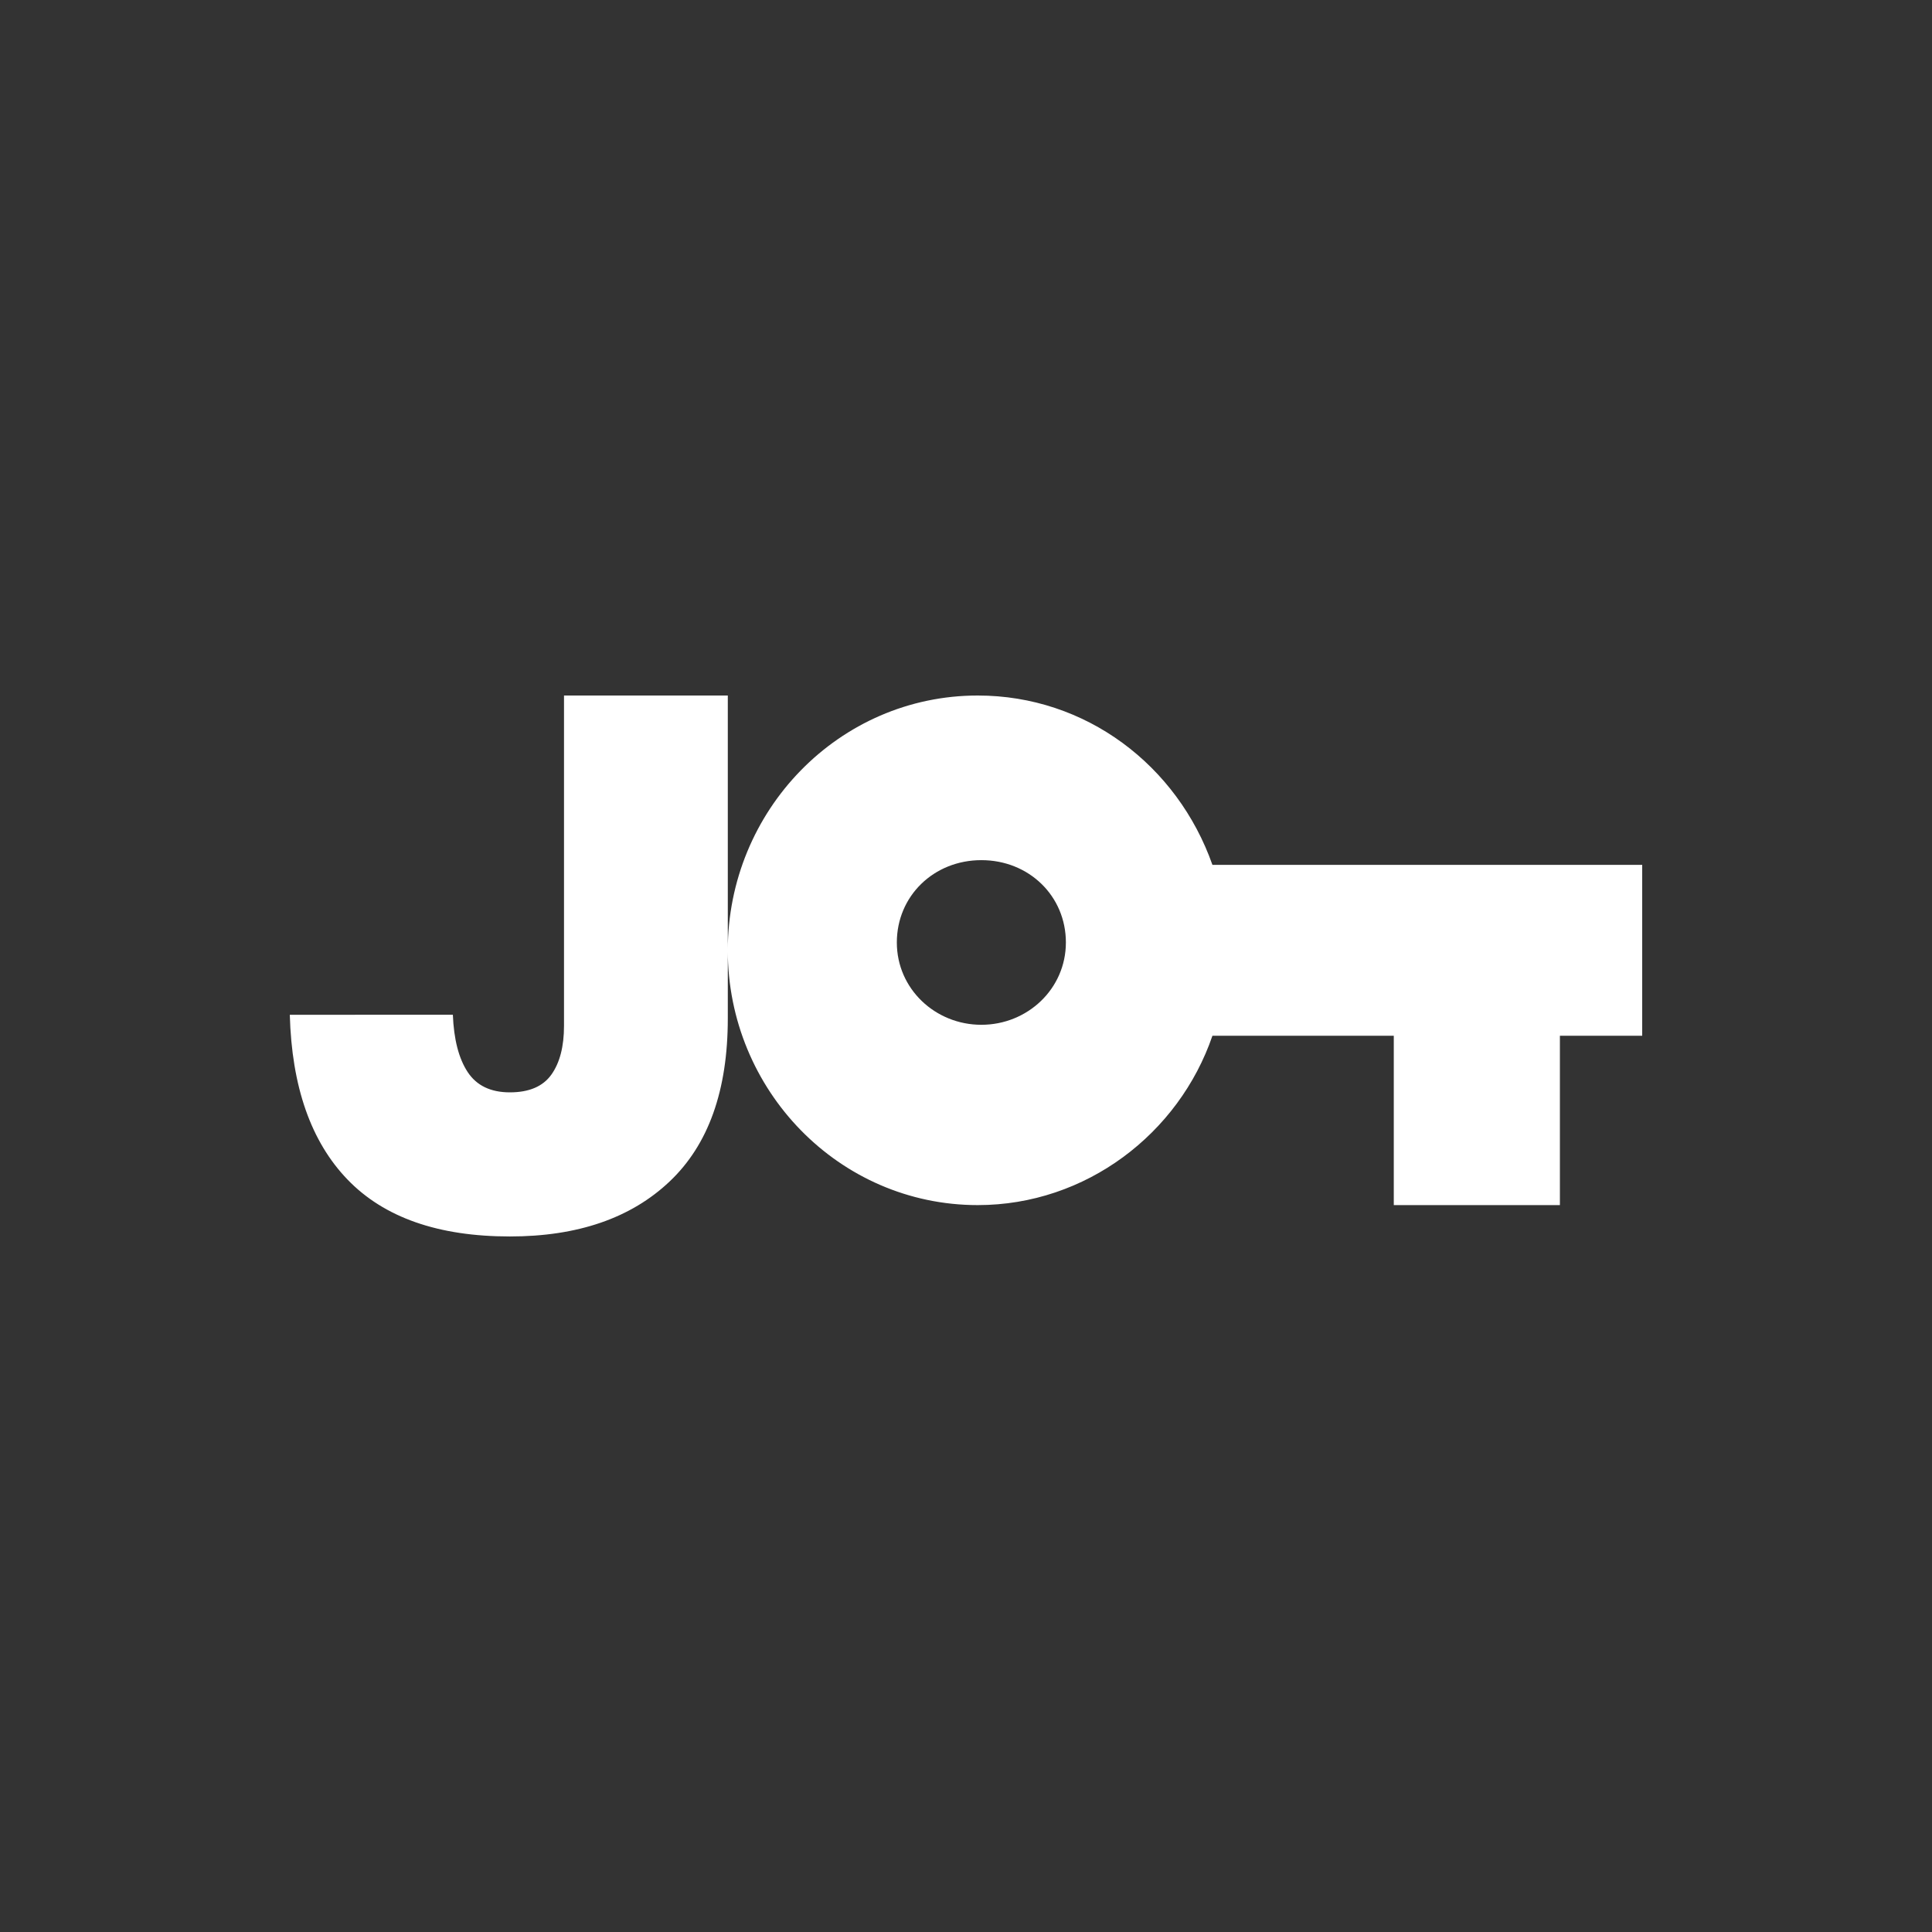 <svg height="100" viewBox="0 0 100 100" width="100" xmlns="http://www.w3.org/2000/svg"><rect x="0" y="0" width="100" height="100" fill="#333333" stroke="none"/><path d="m62.755 44.765h22.245v8.846h-4.26v8.765h-8.598v-8.765h-9.387c-1.735 5.066-6.547 8.765-12.148 8.765-7.178 0-12.937-5.951-12.937-13.188s5.758-13.188 12.937-13.188c5.601 0 10.334 3.619 12.148 8.765zm-11.96 8.278c2.386 0 4.375-1.859 4.375-4.261s-1.909-4.261-4.375-4.261c-2.466 0-4.375 1.859-4.375 4.261s1.989 4.261 4.375 4.261zm-27.355-.519c.05 1.275.305 2.263.766 2.964.461.701 1.189 1.052 2.185 1.052.996 0 1.712-.306 2.148-.918.436-.612.654-1.454.654-2.525v-17.098h8.478v16.716c0 3.723-1.002 6.535-3.007 8.434-2.004 1.9-4.762 2.85-8.273 2.85-3.71 0-6.511-.982-8.403-2.945-1.892-1.964-2.888-4.807-2.988-8.53z" fill="#fff"/></svg>